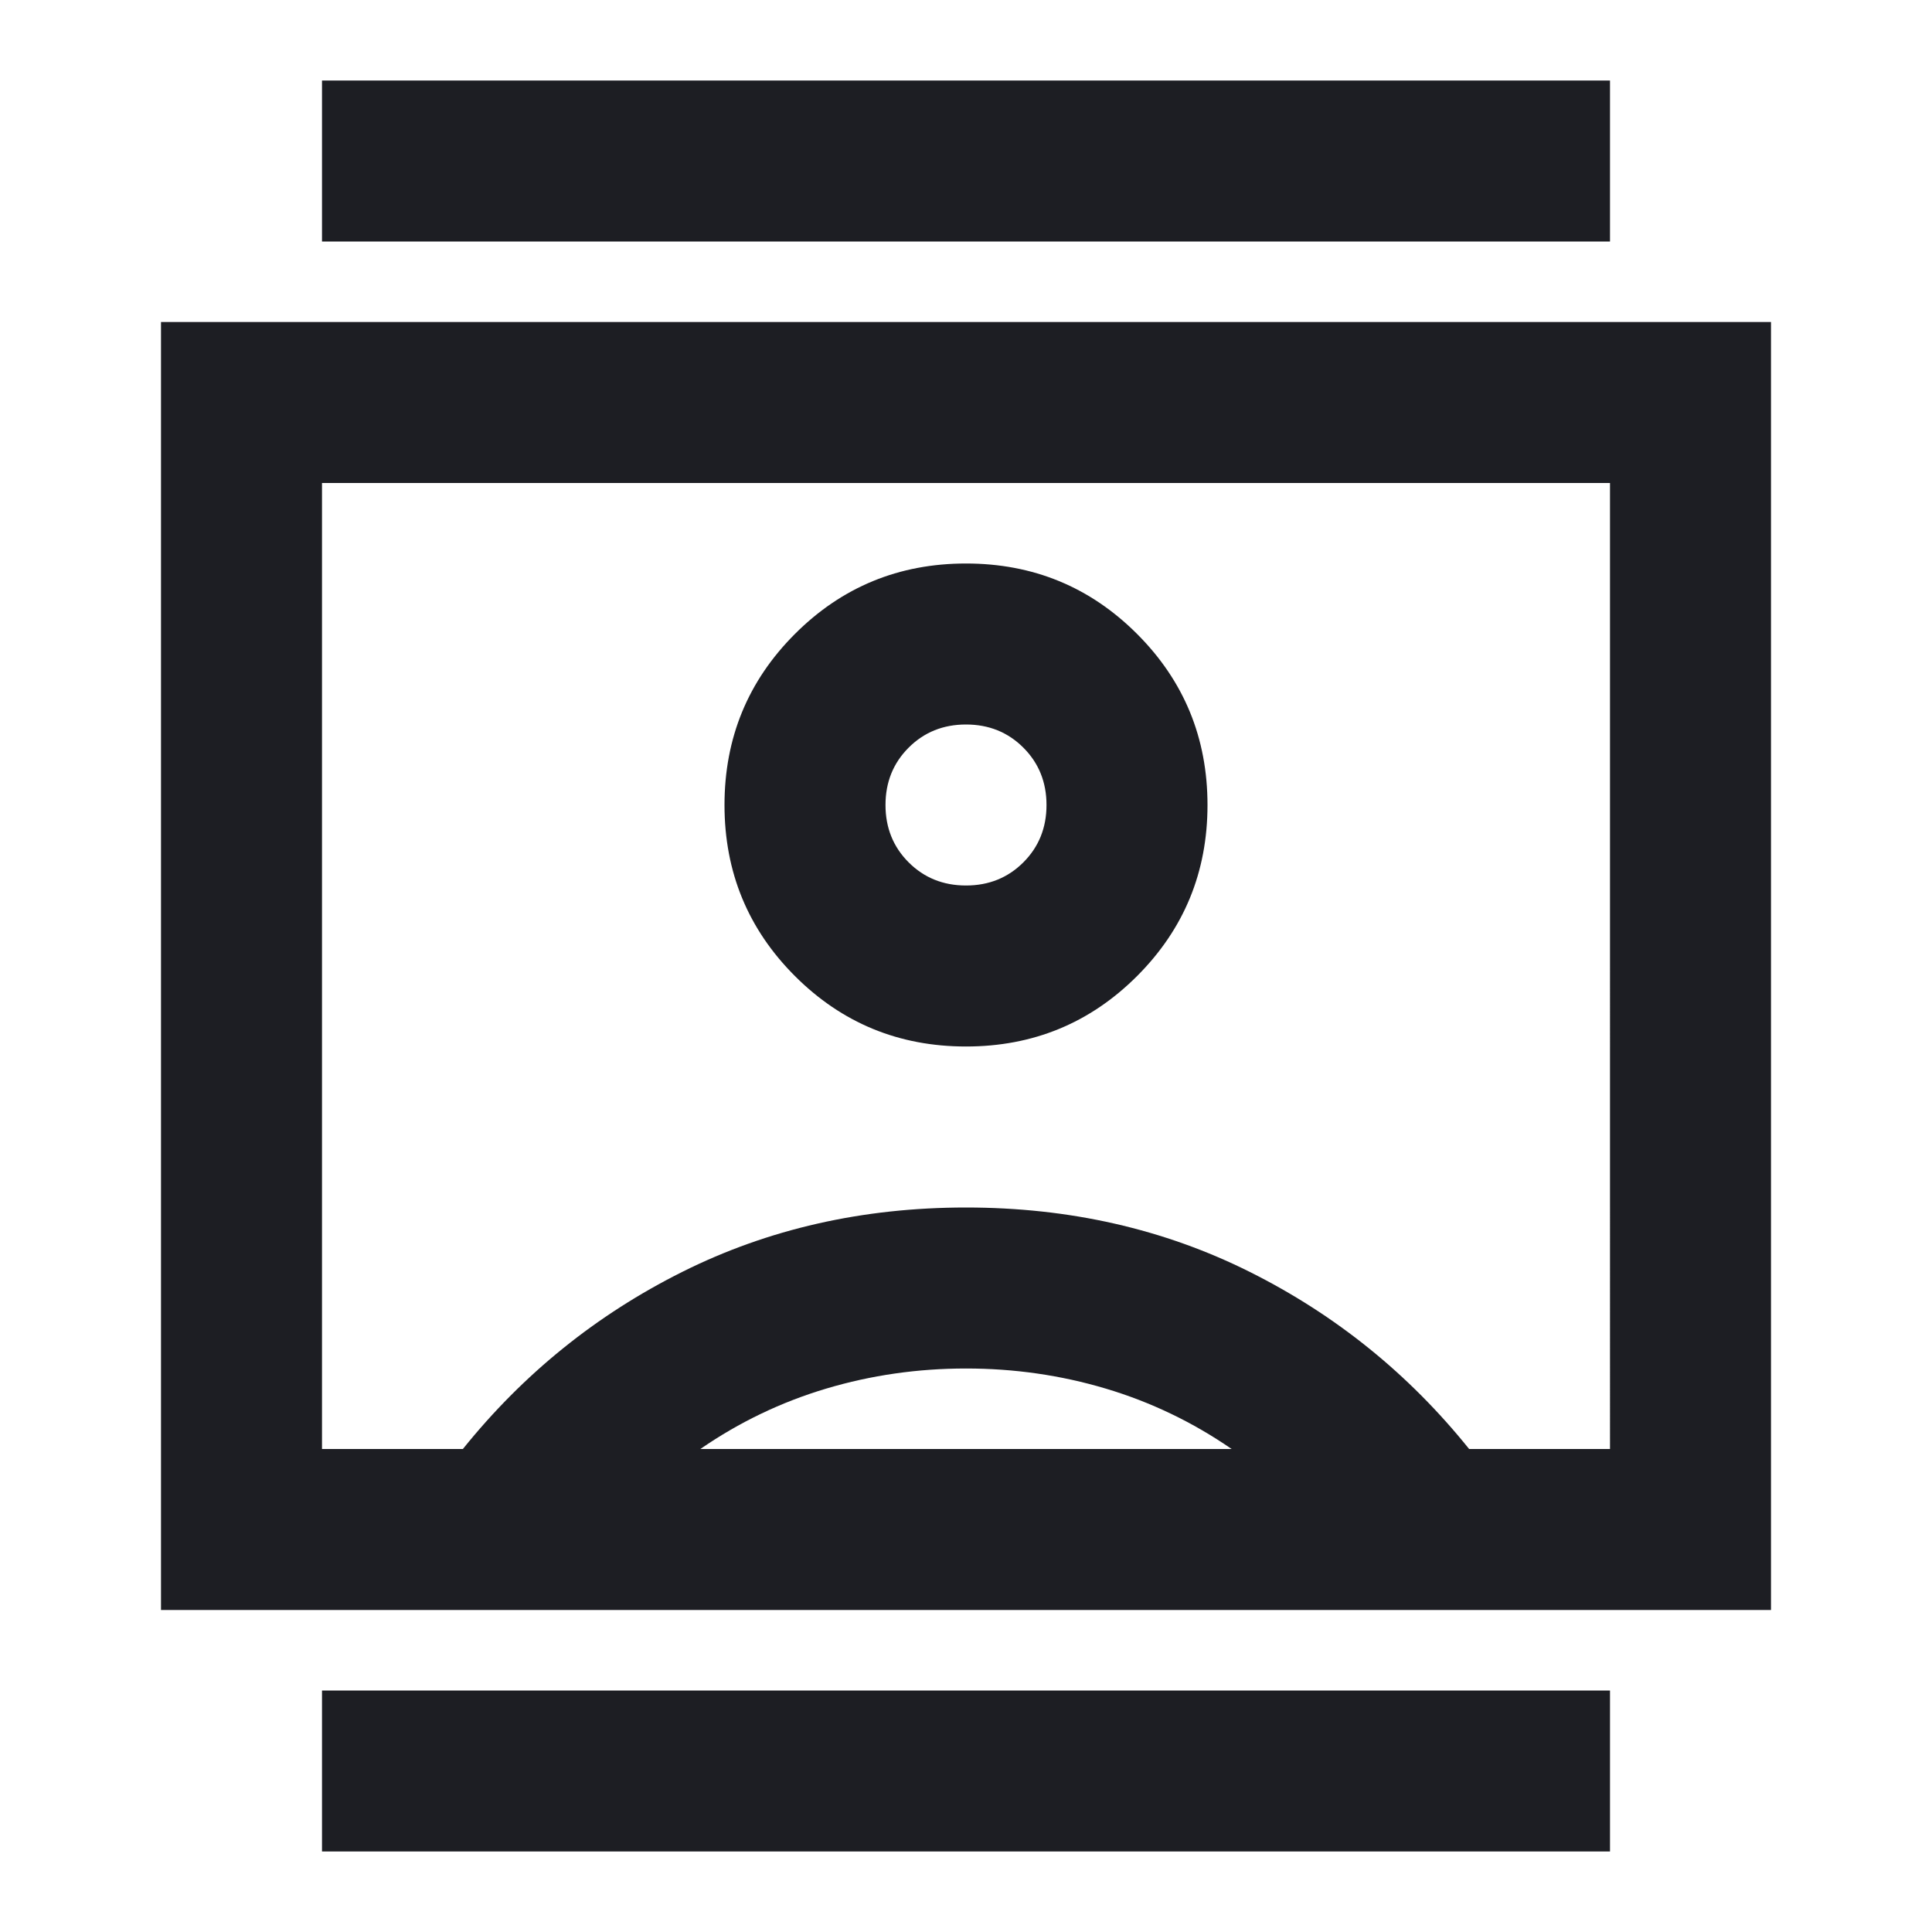<svg xmlns="http://www.w3.org/2000/svg" width="1200" height="1200" fill="none"><path fill="#1D1E23" d="M200 1150v-100h800v100zm0-1000V50h800v100zm400 500c41.665 0 77.085-14.585 106.25-43.75S750 541.665 750 500q-.001-62.5-43.75-106.25C677.085 364.584 641.665 350 600 350s-77.085 14.584-106.25 43.75Q450 437.5 450 500c0 41.665 14.584 77.085 43.75 106.25C522.915 635.415 558.335 650 600 650m-500 350V200h1000v800zm187.5-100c37.5-46.665 82.917-83.335 136.25-110q80.002-39.999 176.25-40 96.247.001 176.25 40c53.335 26.665 98.75 63.335 136.25 110h87.5V300H200v600zm147.5 0h330c-24.165-16.665-50.21-29.165-78.125-37.5Q645.001 849.999 600 850q-45.001-.001-86.875 12.5Q471.249 875.003 435 900m165-350q-21.247.001-35.625-14.375Q549.999 521.247 550 500q-.001-21.249 14.375-35.625Q578.753 450 600 450t35.625 14.375Q650.001 478.751 650 500q.001 21.247-14.375 35.625Q621.247 550.001 600 550"/></svg>